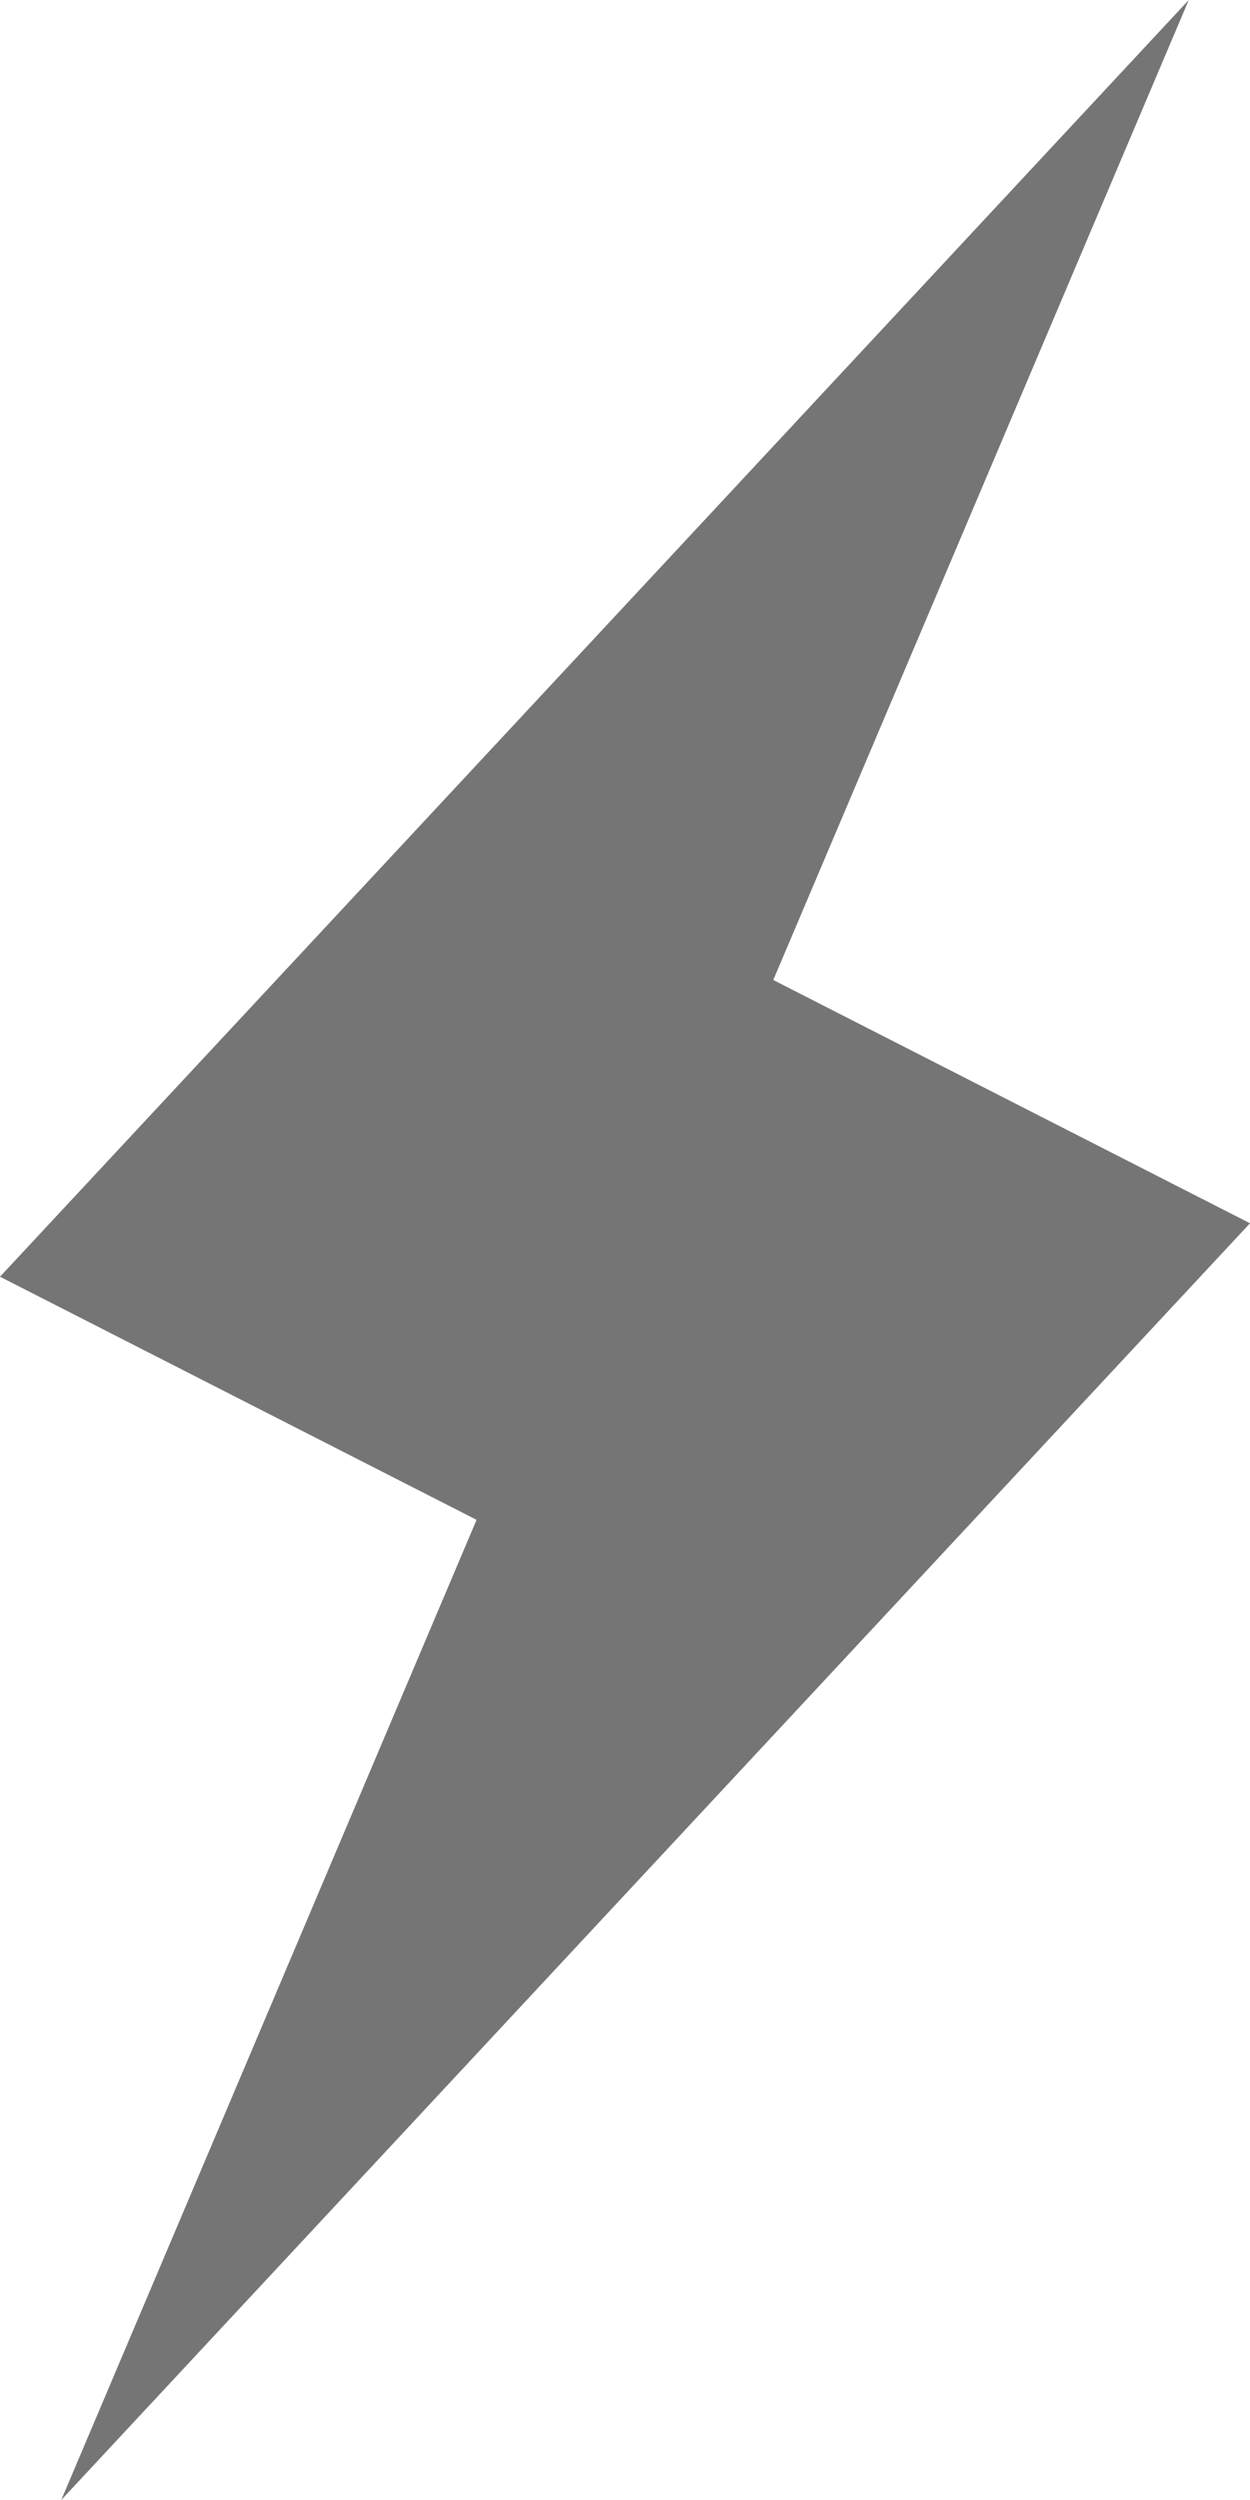 <svg xmlns="http://www.w3.org/2000/svg" width="8" height="16" viewBox="0 0 8 16">
  <path fill="#757575" fill-rule="evenodd" d="M11.608,2.08277839e-13 L8.949,6.272 L12,7.829 L4.392,16 L7.05,9.727 L4,8.171 L11.608,2.08277839e-13 Z" transform="translate(-4)"/>
</svg>
